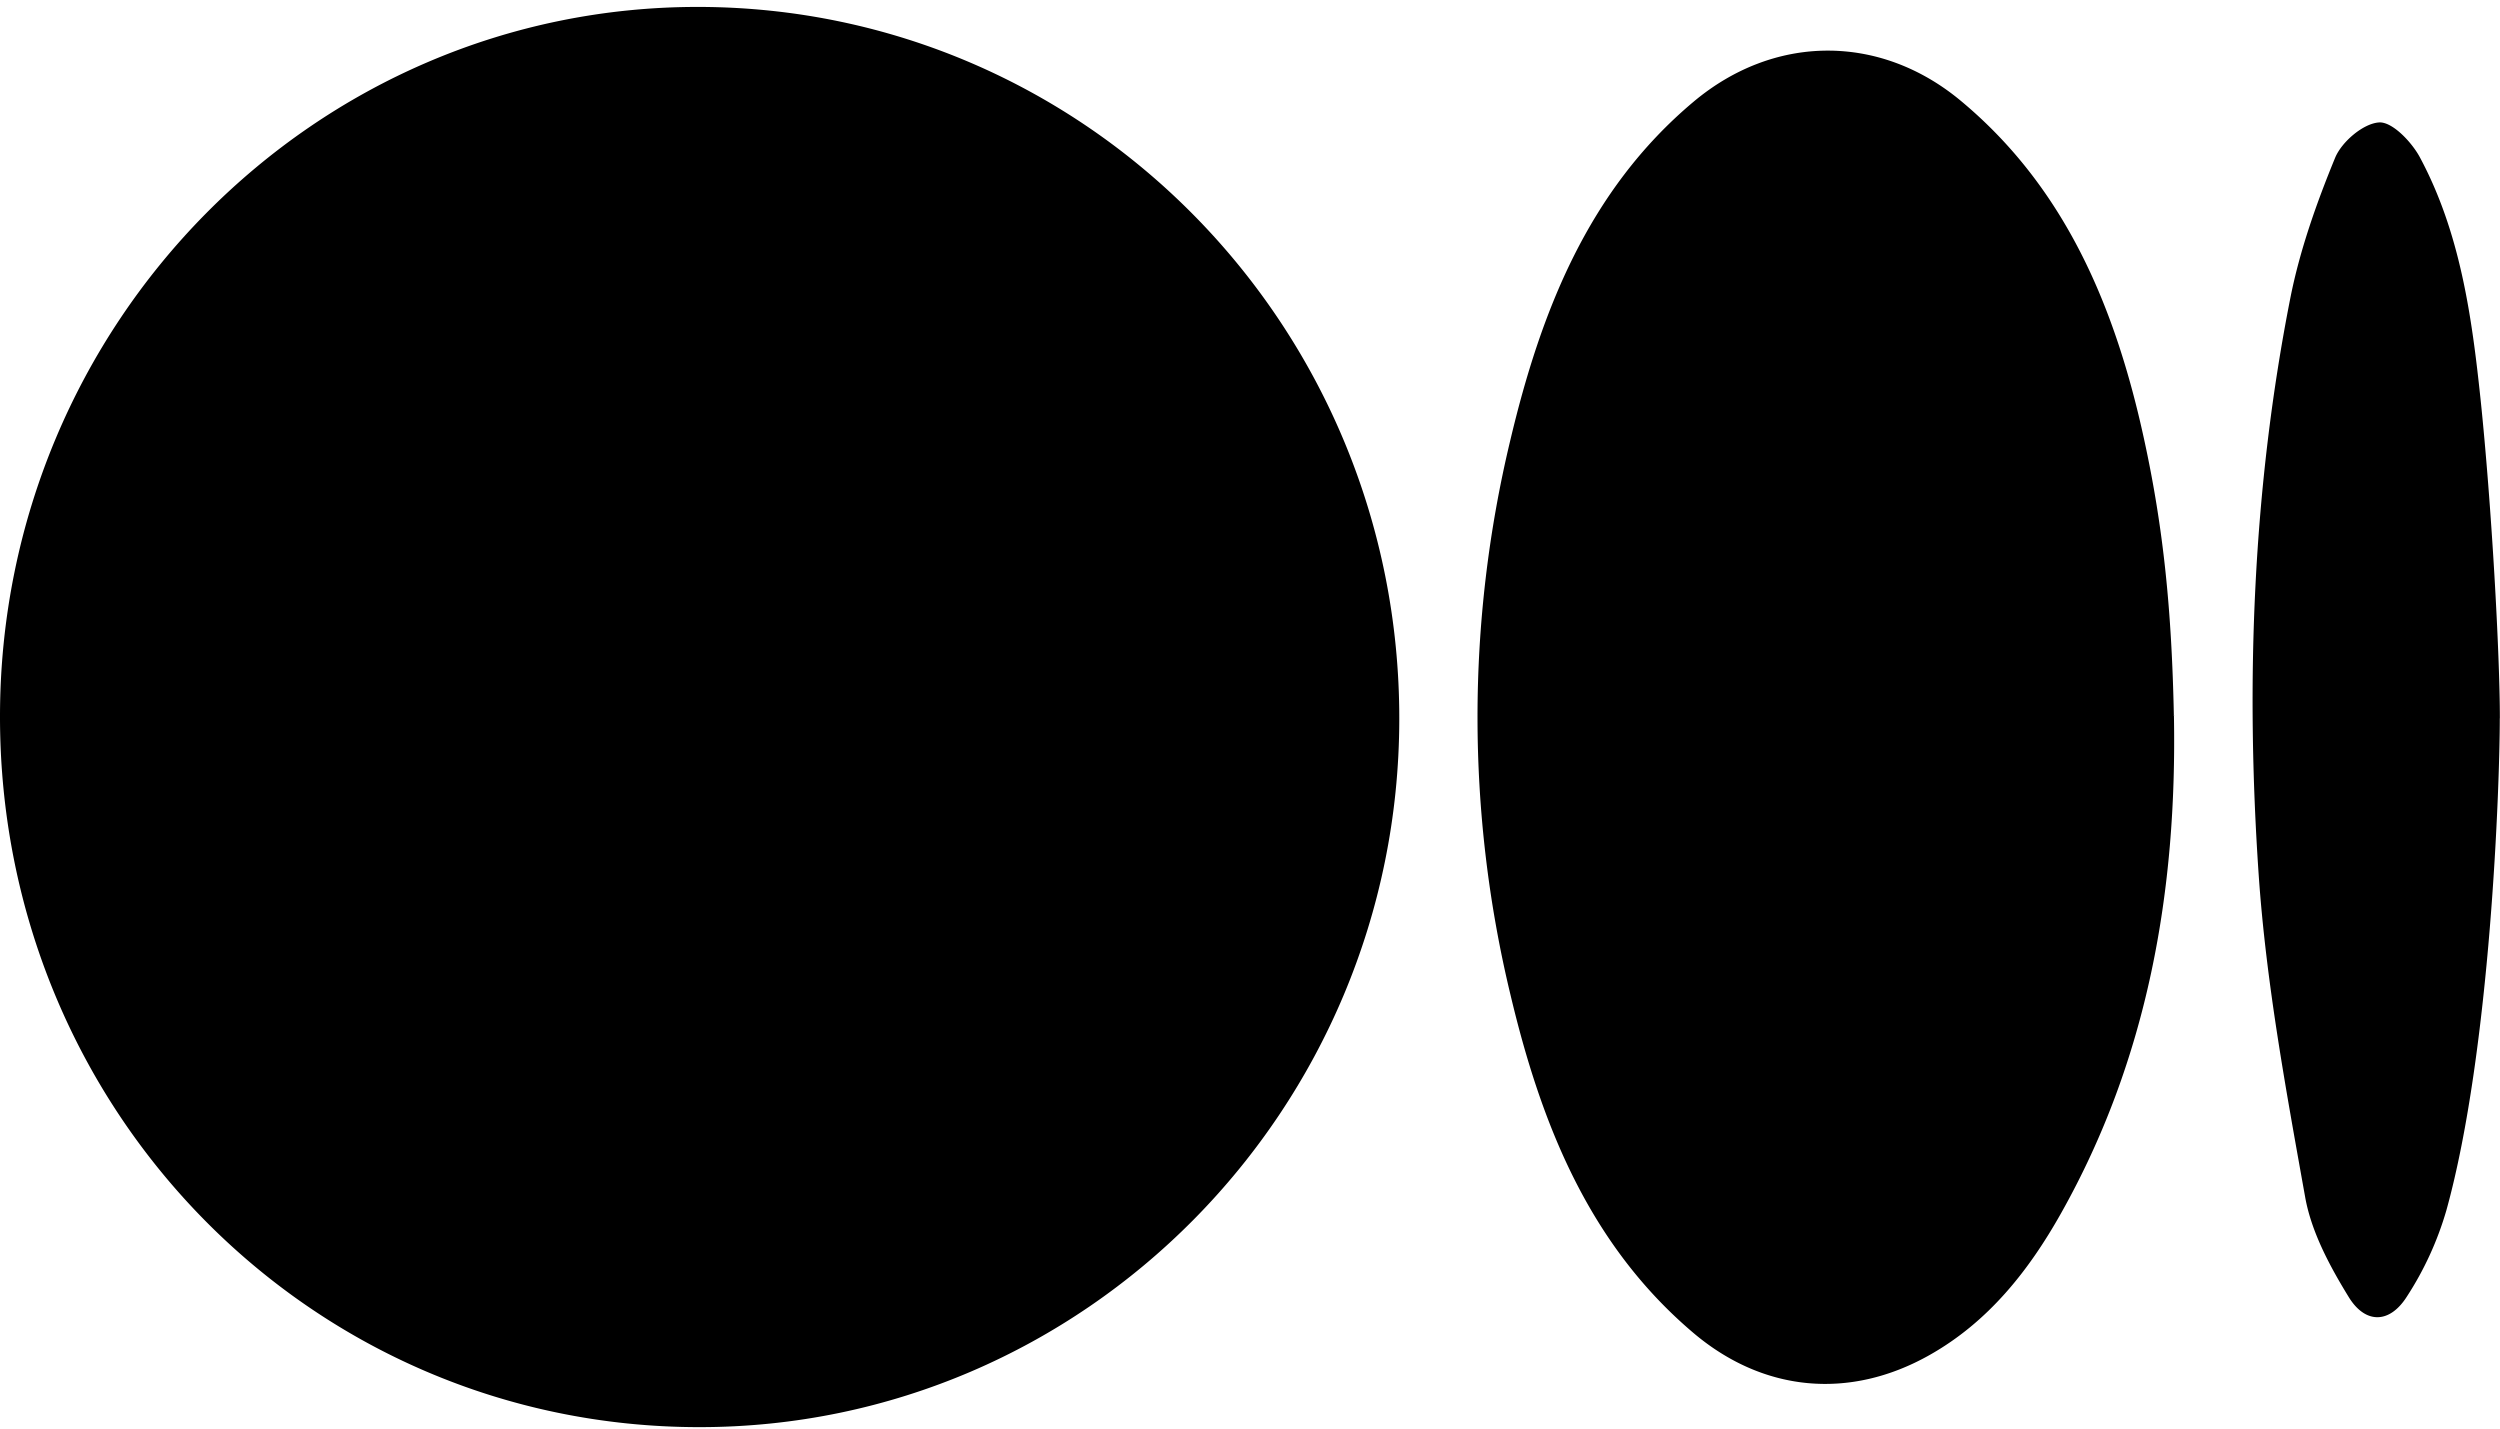 <svg xmlns="http://www.w3.org/2000/svg" width="35" height="20"><path d="M0 10.014C.01 4.531 4.4.084 9.79.097c5.424.013 9.807 4.474 9.8 9.973-.006 5.467-4.41 9.916-9.806 9.91C4.348 19.976-.01 15.538 0 10.015zm30.435.001c.045 2.455-.364 4.809-1.58 6.97-.453.806-1.02 1.523-1.842 1.986-1.117.63-2.323.52-3.303-.308-1.469-1.243-2.138-2.941-2.566-4.747a16.6 16.6 0 01-.001-7.747c.428-1.805 1.092-3.507 2.566-4.744 1.13-.949 2.607-.955 3.737-.018 1.483 1.23 2.175 2.925 2.57 4.737.276 1.264.388 2.417.418 3.866-.041.005.042 0 .001.005zm4.562.042c0 .899-.124 4.636-.747 6.885a4.52 4.52 0 01-.557 1.215c-.24.375-.577.381-.81.003-.264-.43-.522-.908-.61-1.396-.268-1.5-.548-3.007-.652-4.524-.184-2.7-.082-5.403.444-8.069.133-.671.367-1.33.627-1.963.093-.224.394-.48.615-.494.183-.012.455.272.571.488.565 1.053.727 2.224.85 3.39.155 1.485.27 3.567.27 4.465z" fill="#000" fill-rule="evenodd"/></svg>